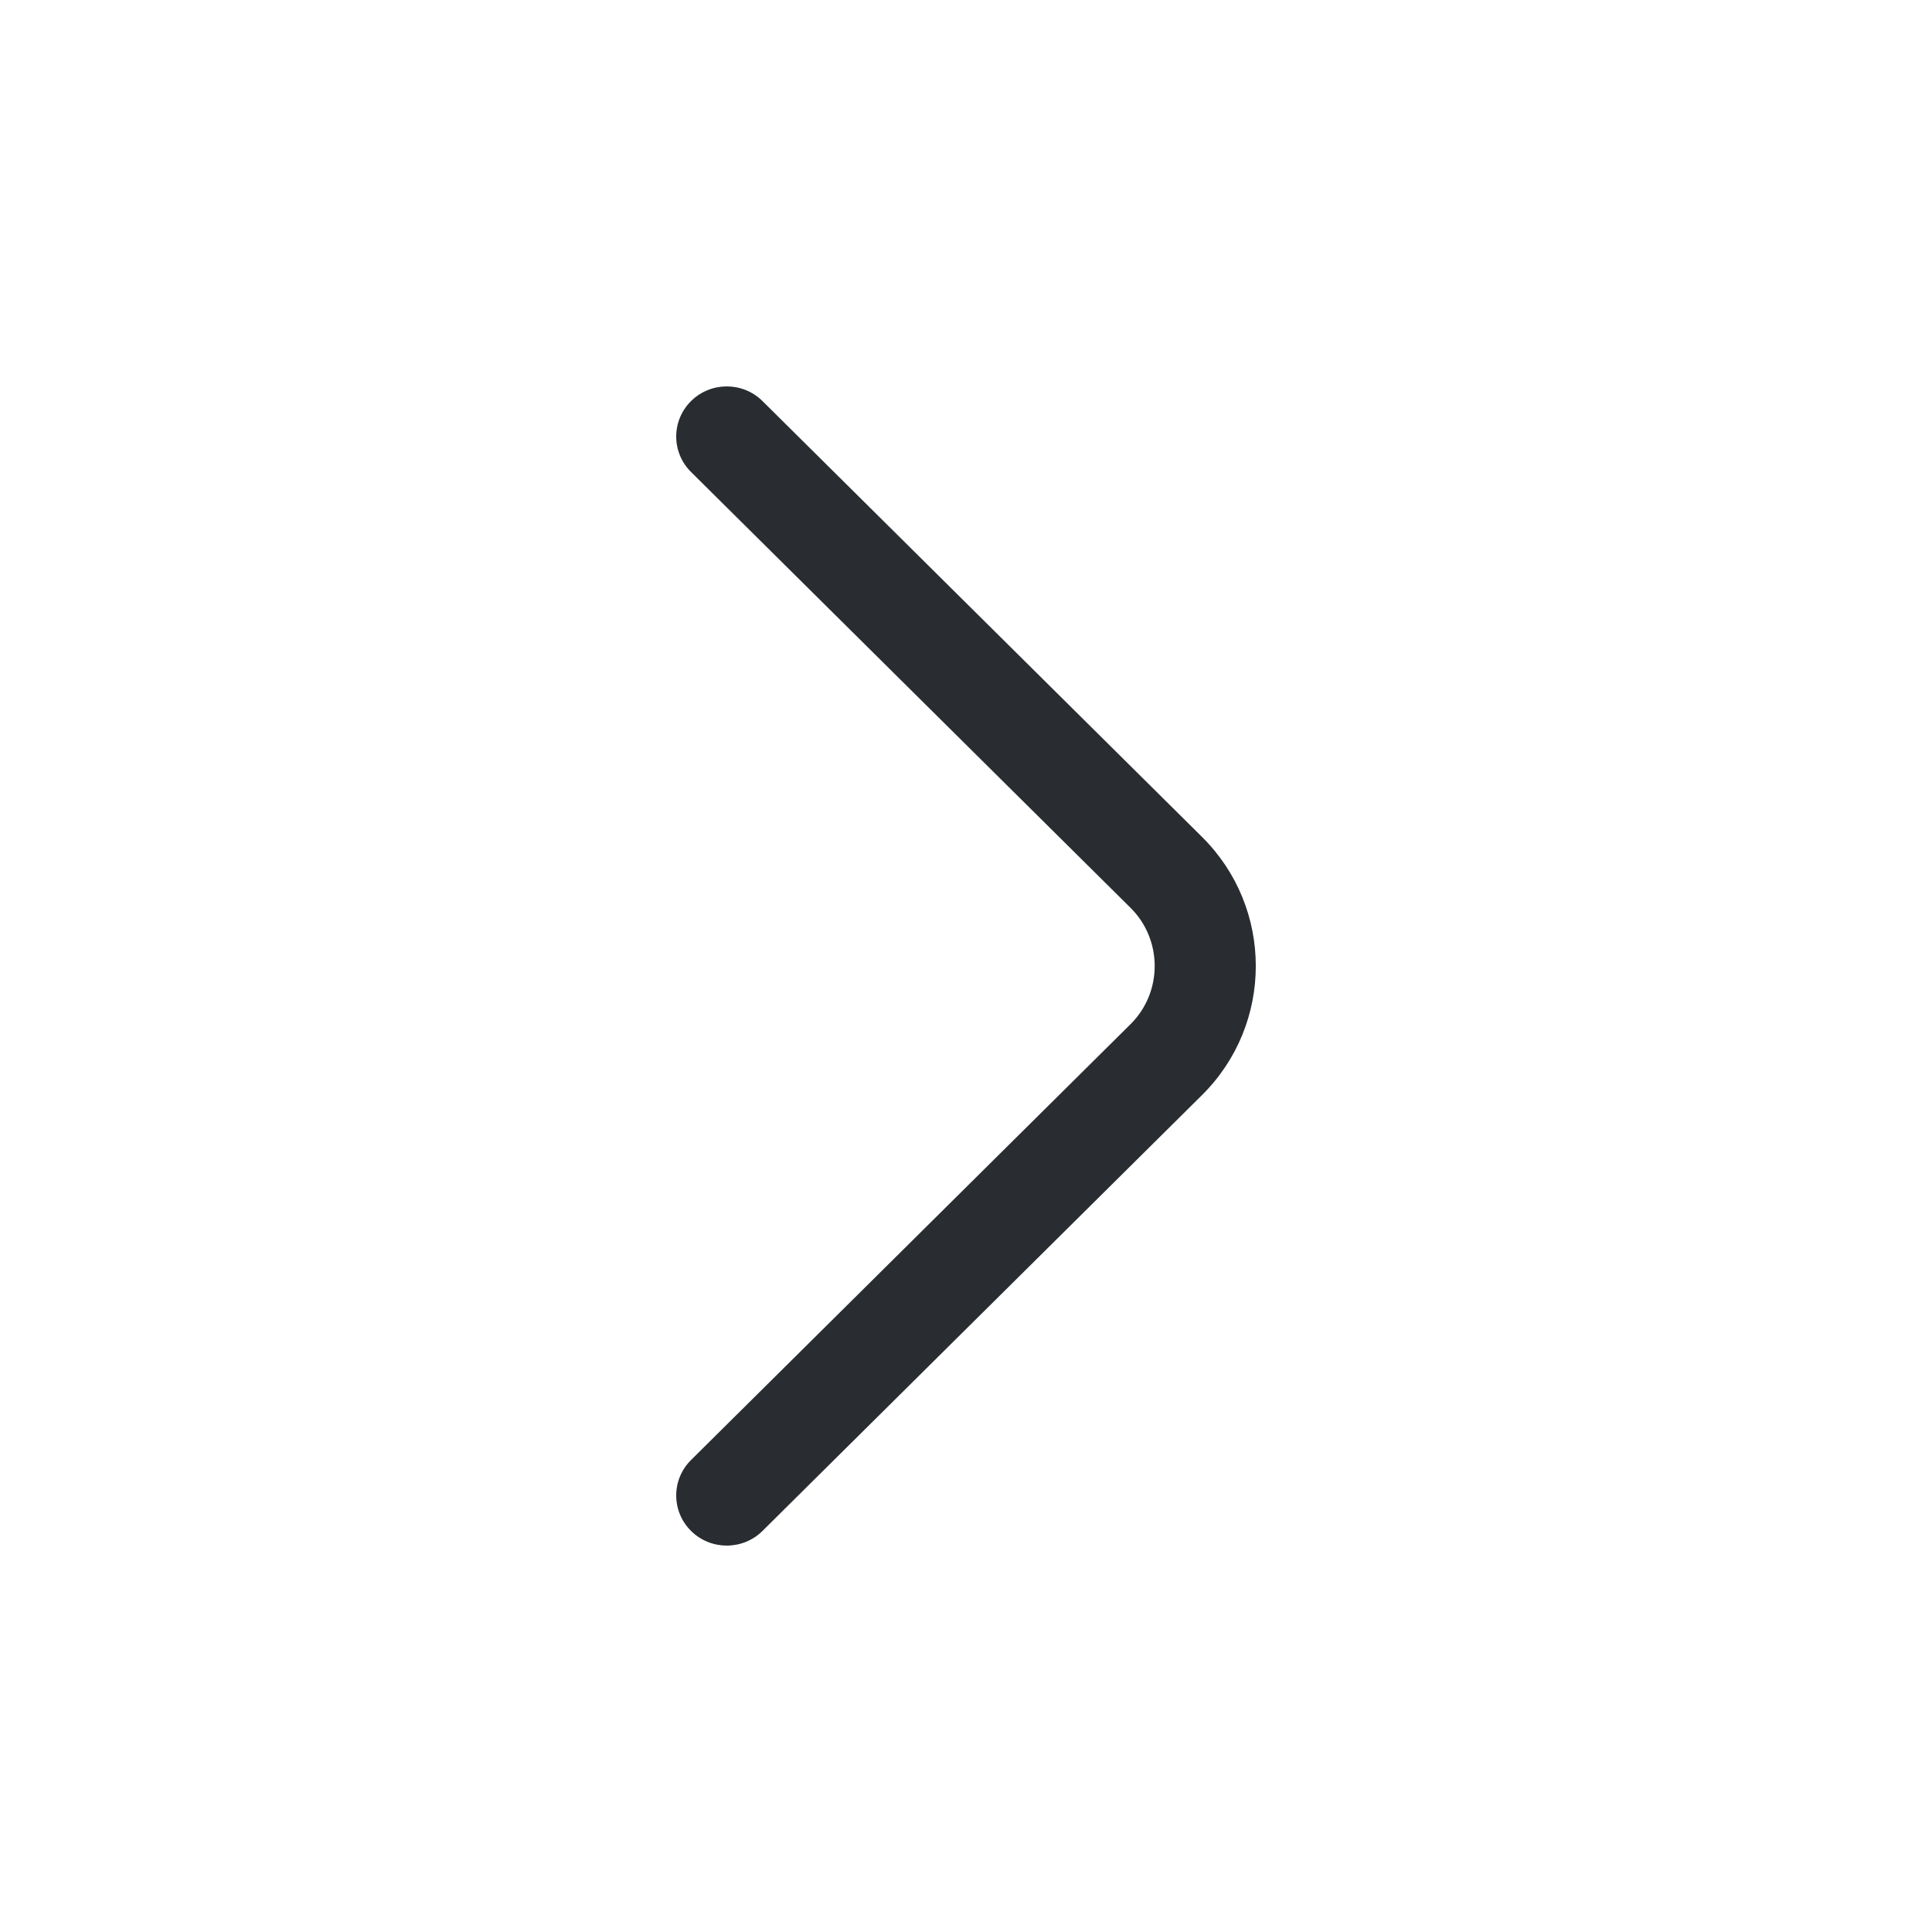 <svg width="40" height="40" viewBox="0 0 40 40" fill="none" xmlns="http://www.w3.org/2000/svg">
<path fill-rule="evenodd" clip-rule="evenodd" d="M14.307 8.304C14.715 7.899 15.378 7.899 15.787 8.304L24.887 17.328C26.371 18.799 26.371 21.201 24.887 22.672L15.787 31.696C15.378 32.101 14.715 32.101 14.307 31.696C13.898 31.291 13.898 30.633 14.307 30.228L23.407 21.204C24.073 20.543 24.073 19.457 23.407 18.796L14.307 9.772C13.898 9.367 13.898 8.709 14.307 8.304Z" fill="#292D32"/>
</svg>
